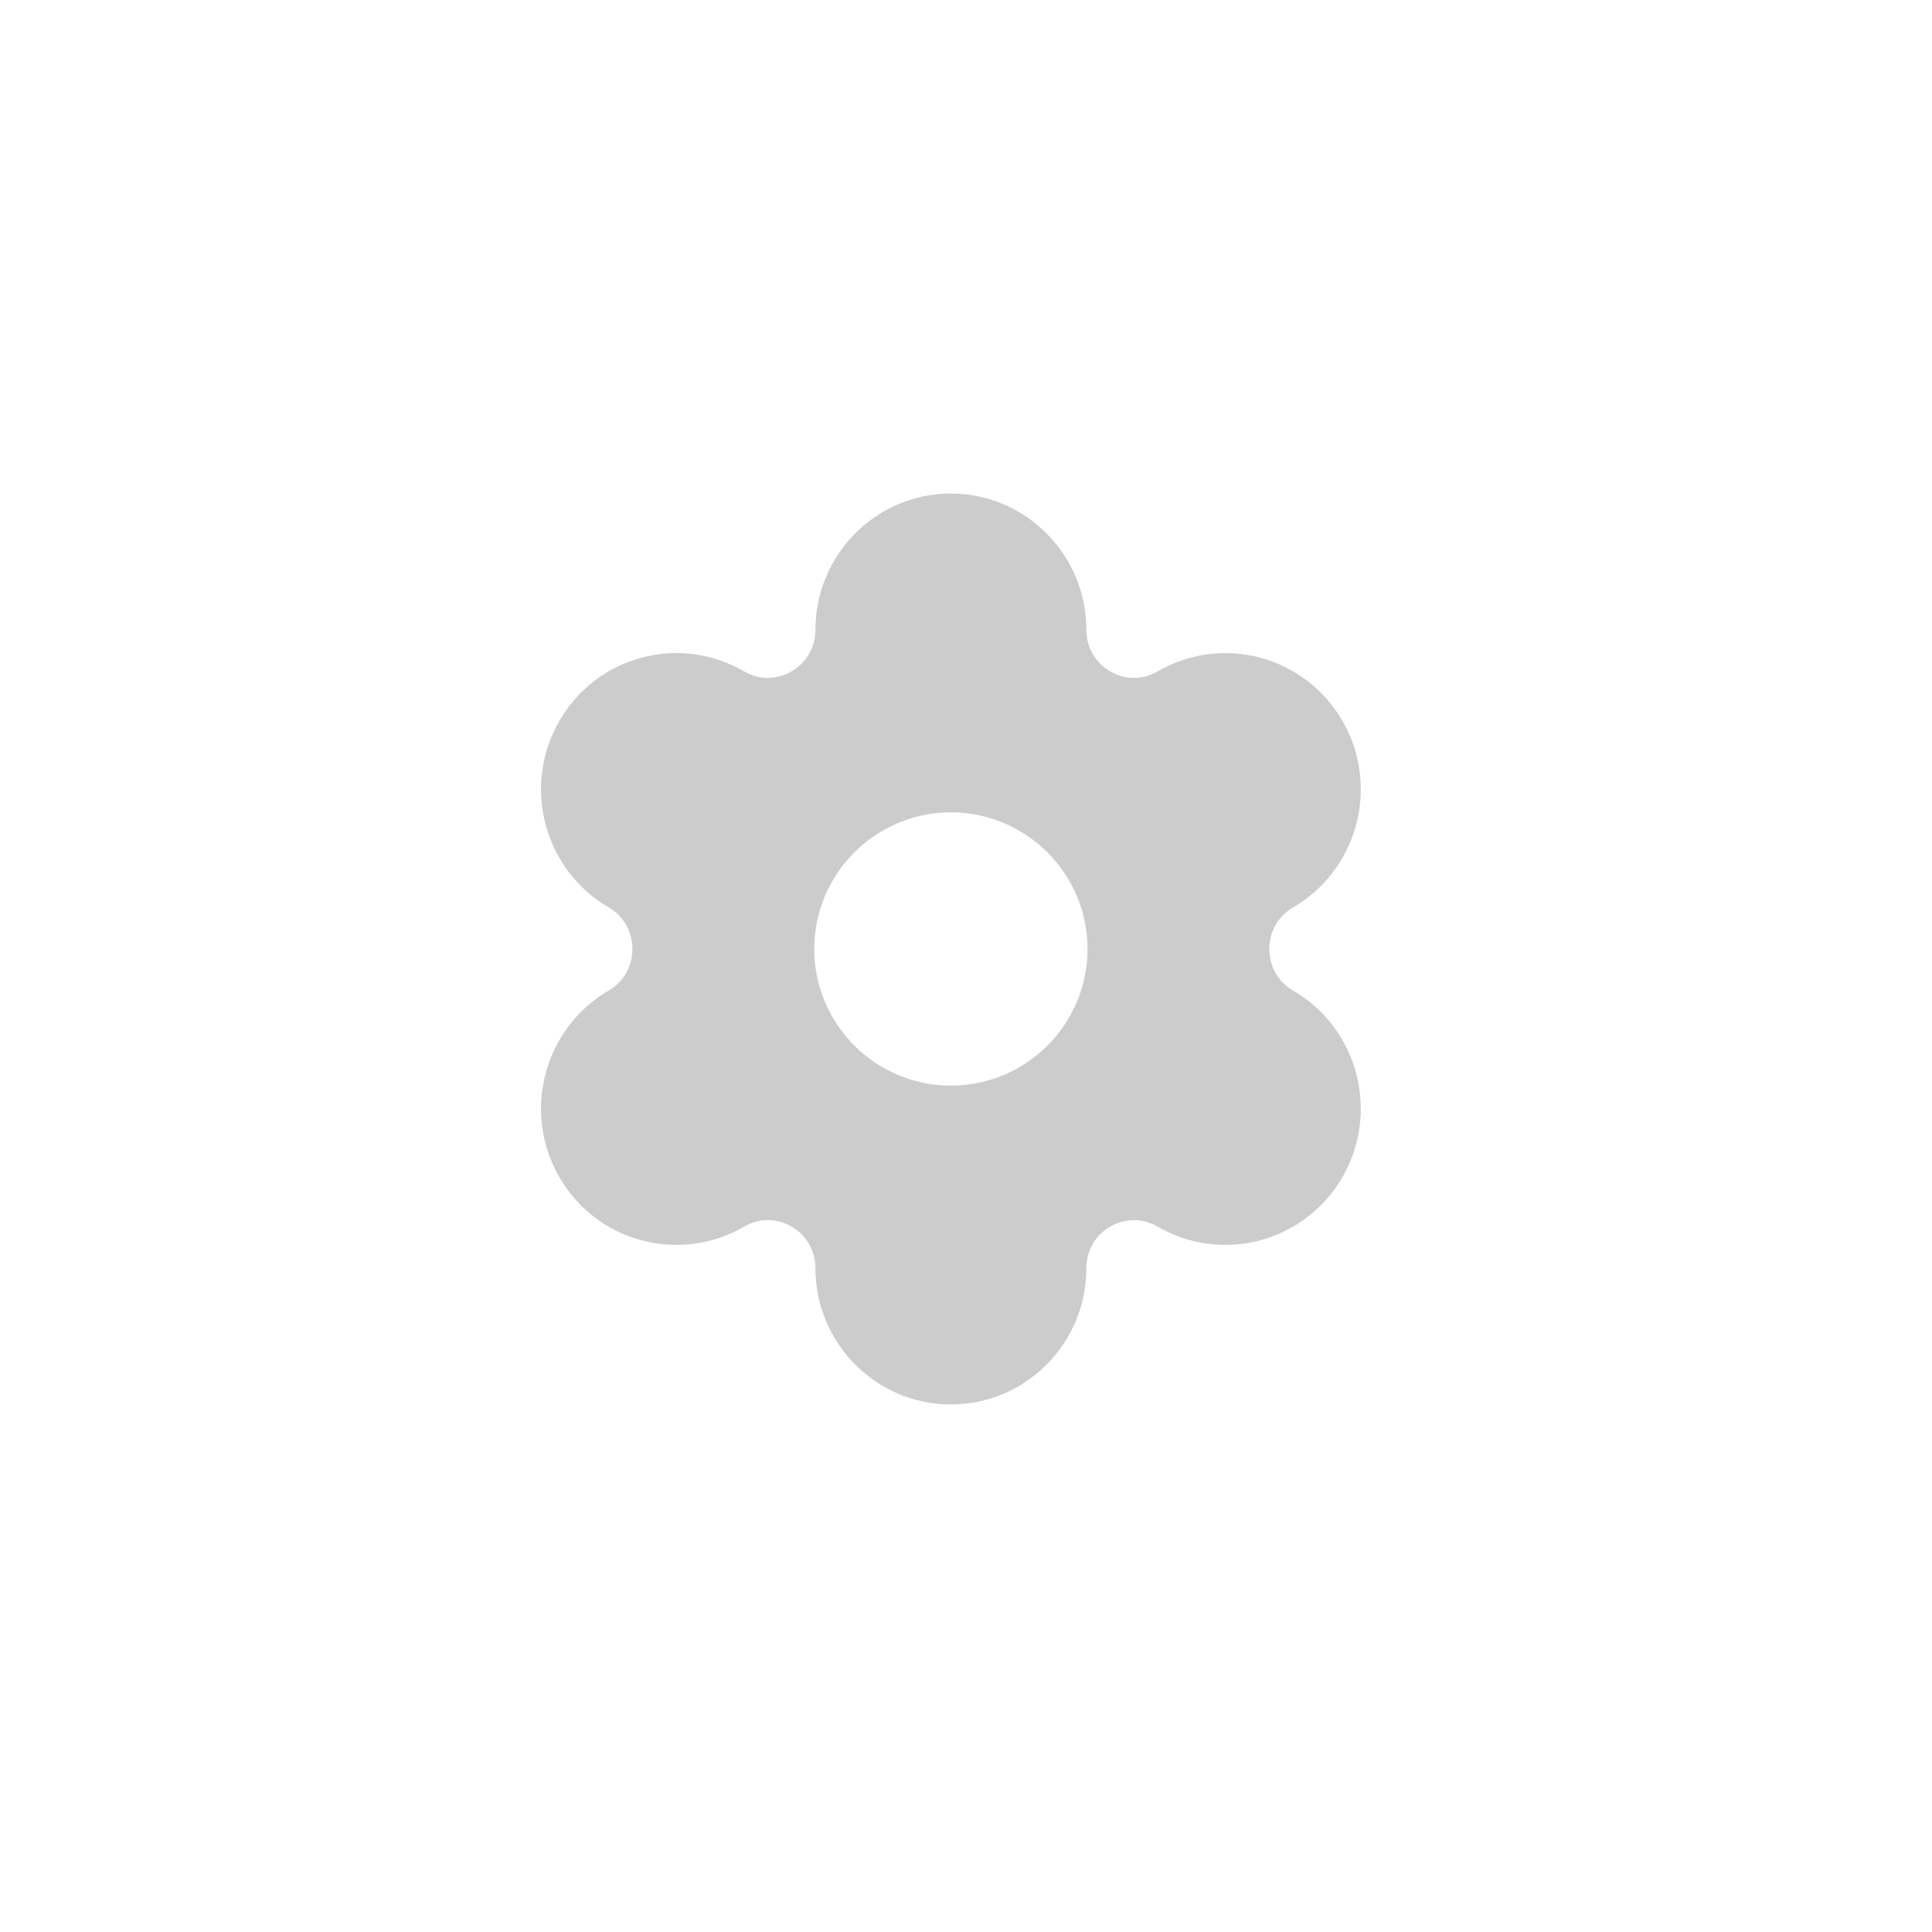 <svg width="33" height="33" viewBox="0 0 33 33" fill="none" xmlns="http://www.w3.org/2000/svg">
<path fill-rule="evenodd" clip-rule="evenodd" d="M21.681 16.209C21.681 16.507 21.833 16.772 22.088 16.921C23.192 17.562 23.571 18.988 22.934 20.099C22.624 20.639 22.123 21.024 21.525 21.186C20.929 21.343 20.307 21.262 19.773 20.951C19.52 20.804 19.219 20.804 18.966 20.95C18.709 21.097 18.556 21.364 18.556 21.662C18.556 22.945 17.518 23.989 16.242 23.989C14.965 23.989 13.928 22.945 13.928 21.662C13.928 21.363 13.774 21.097 13.518 20.949C13.265 20.804 12.964 20.804 12.712 20.951C12.177 21.262 11.554 21.344 10.957 21.185C10.359 21.024 9.859 20.638 9.55 20.099C8.913 18.988 9.293 17.562 10.396 16.92C10.651 16.773 10.802 16.507 10.802 16.209C10.802 15.912 10.651 15.646 10.396 15.498C9.293 14.858 8.913 13.433 9.55 12.321C9.859 11.781 10.359 11.395 10.958 11.234C11.555 11.074 12.177 11.158 12.712 11.469C12.964 11.616 13.265 11.615 13.518 11.47C13.774 11.322 13.928 11.056 13.928 10.757C13.928 9.475 14.965 8.43 16.242 8.43C17.518 8.43 18.556 9.475 18.556 10.757C18.556 11.055 18.709 11.322 18.966 11.469C19.219 11.616 19.52 11.616 19.773 11.469C20.306 11.158 20.928 11.076 21.525 11.233C22.123 11.395 22.624 11.78 22.934 12.32C23.571 13.432 23.192 14.857 22.088 15.499C21.833 15.647 21.681 15.912 21.681 16.209ZM16.242 18.543C14.955 18.543 13.908 17.496 13.908 16.209C13.908 14.923 14.955 13.876 16.242 13.876C17.529 13.876 18.576 14.923 18.576 16.209C18.576 17.496 17.529 18.543 16.242 18.543Z" fill="#CCCCCC"/>
</svg>
